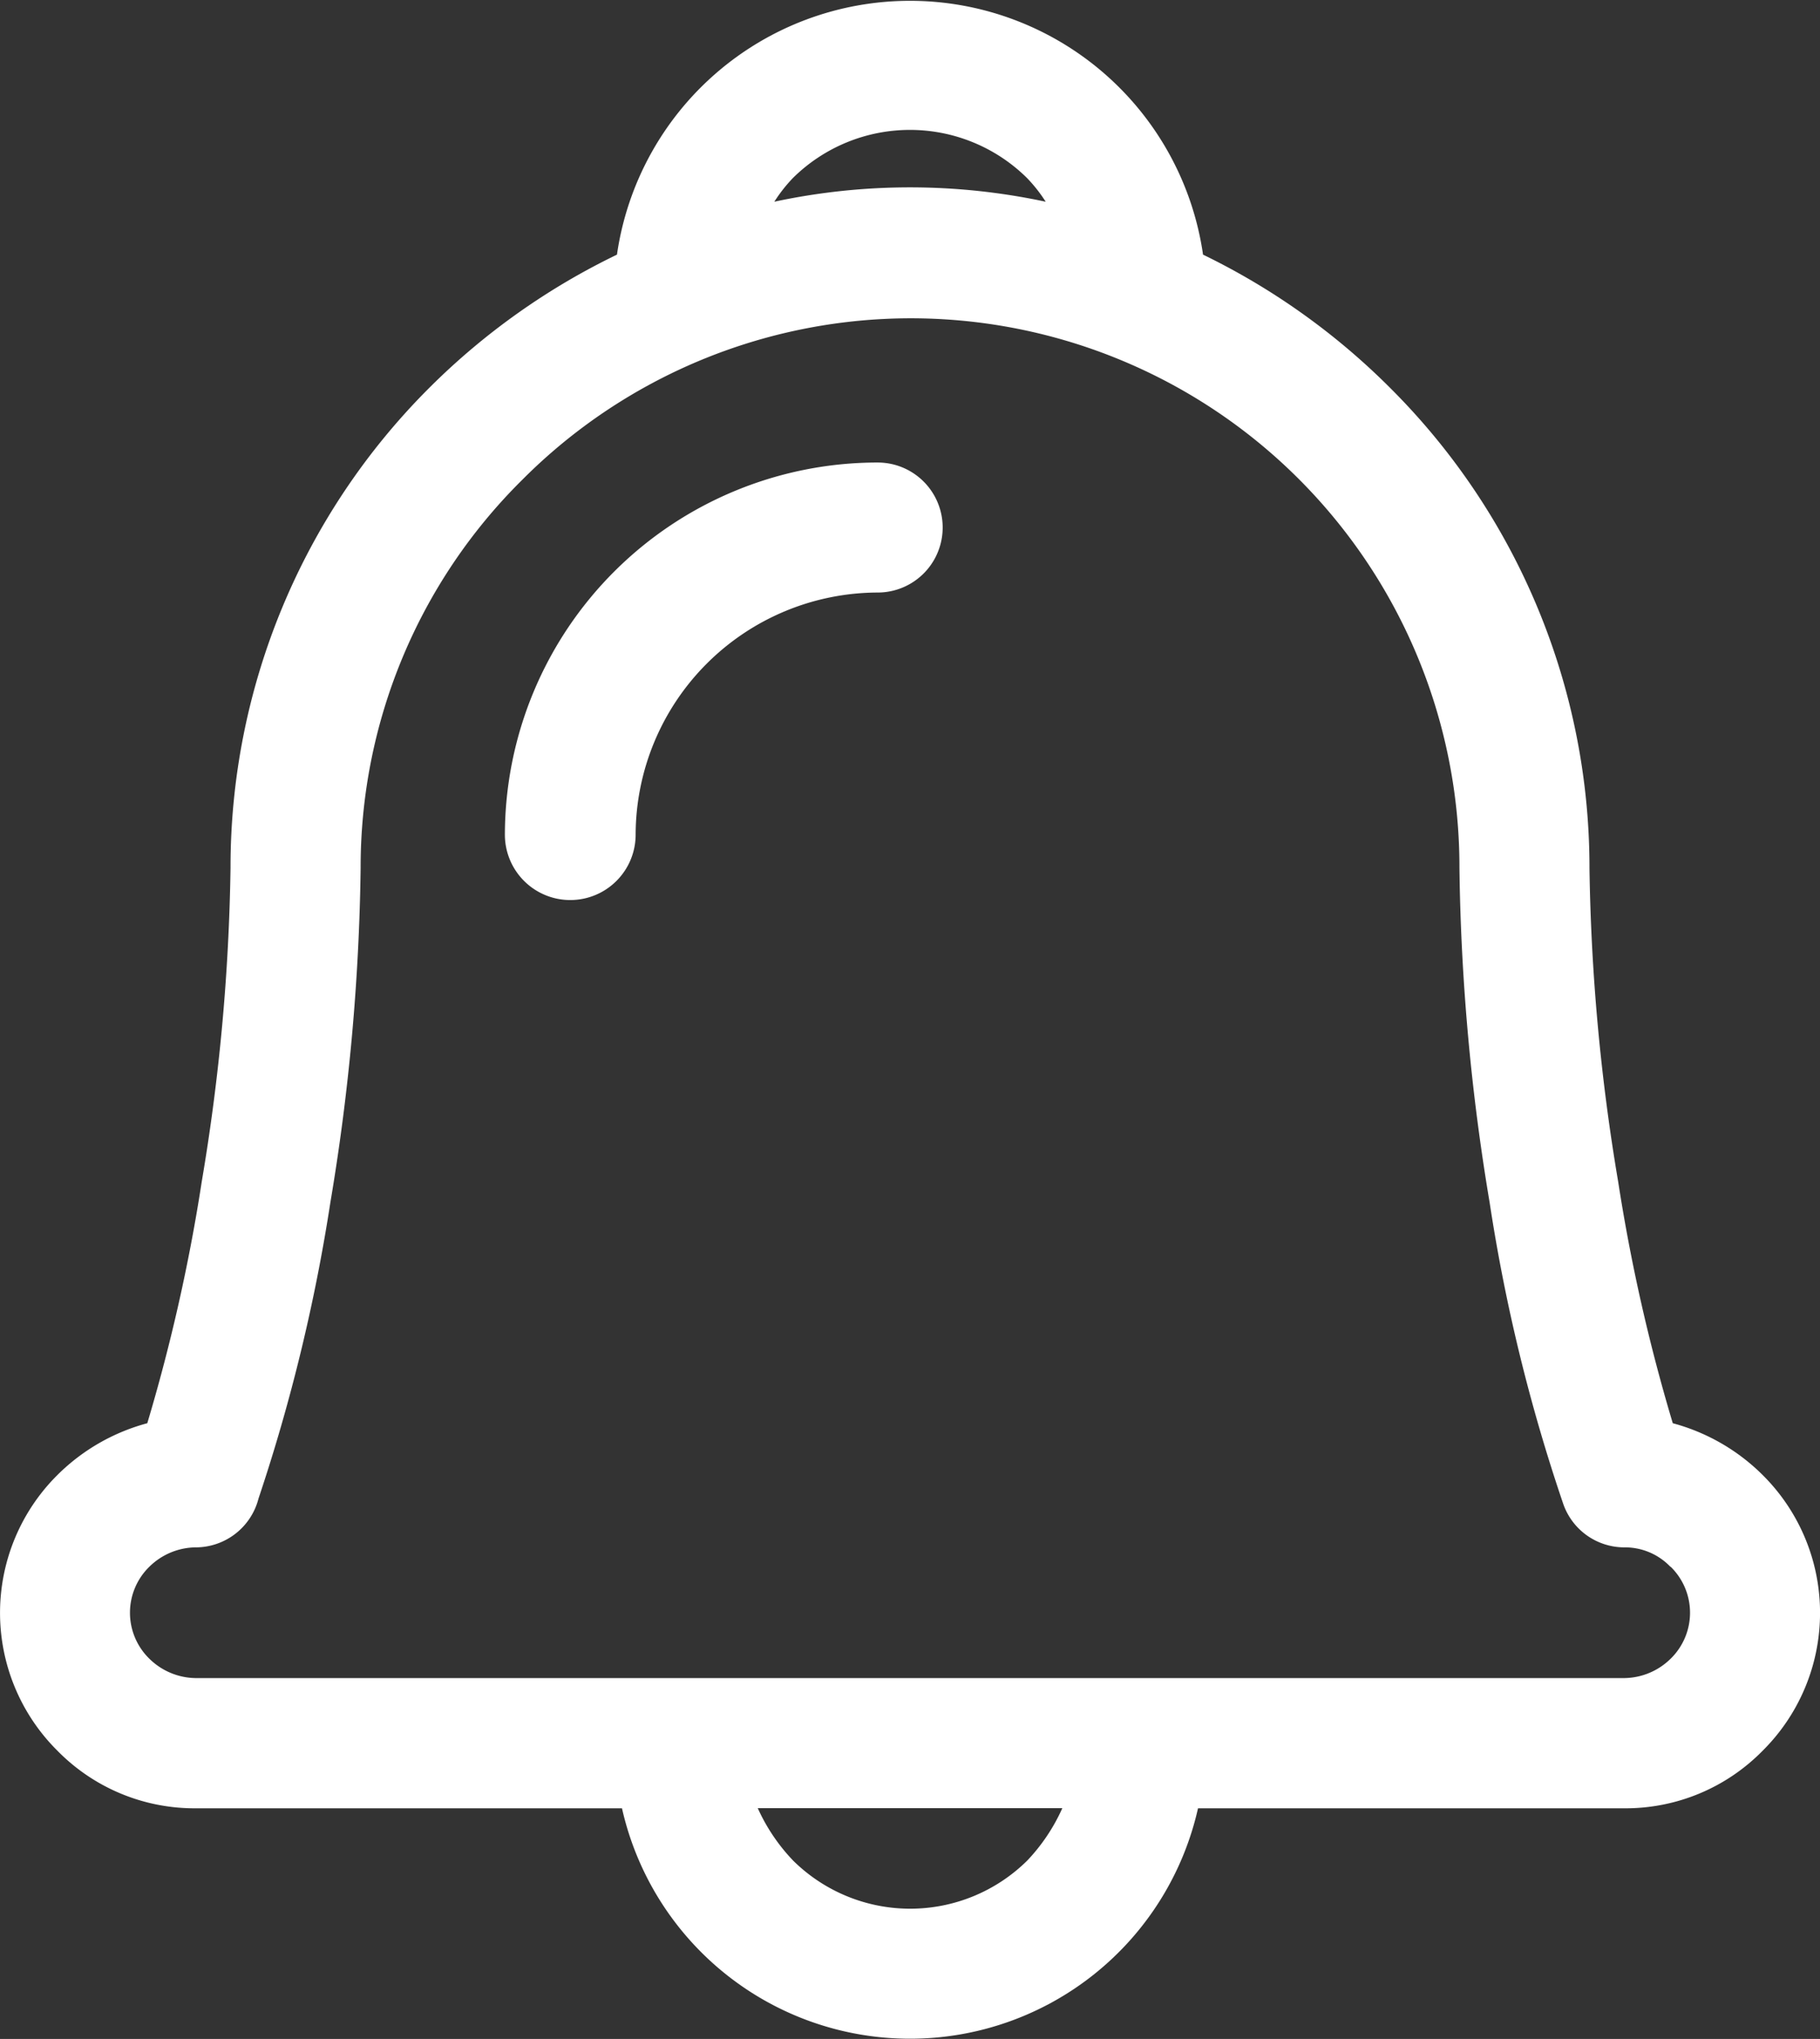 <svg xmlns="http://www.w3.org/2000/svg" width="25.738" height="28.826" viewBox="0 0 25.738 28.826"><rect x="0" y="0" width="25.738" height="28.826" fill="#333333" stroke="none"/><defs><style>.a{fill:#fff;}</style></defs><g transform="translate(0 0)"><path class="a" d="M23.656,20.121a2.845,2.845,0,0,1,1.27.731h0a2.746,2.746,0,0,1,0,3.9,2.715,2.715,0,0,1-1.95.813H16.942a4.175,4.175,0,0,1-8.146,0H2.763a2.715,2.715,0,0,1-1.95-.813,2.746,2.746,0,0,1,0-3.9,2.845,2.845,0,0,1,1.27-.731A25.436,25.436,0,0,0,2.854,16.7,28.966,28.966,0,0,0,3.26,12.27a9.573,9.573,0,0,1,2.824-6.8A9.76,9.76,0,0,1,8.725,3.6a4.187,4.187,0,0,1,8.288,0,9.76,9.76,0,0,1,2.641,1.879,9.573,9.573,0,0,1,2.824,6.8,28.966,28.966,0,0,0,.406,4.429A25.436,25.436,0,0,0,23.656,20.121ZM8.989,11.8a.924.924,0,0,1-1.849,0,5.271,5.271,0,0,1,5.272-5.261.919.919,0,0,1,0,1.838A3.433,3.433,0,0,0,8.989,11.8Zm1.96-8.948a9.172,9.172,0,0,1,3.839,0,2.133,2.133,0,0,0-.264-.335,2.354,2.354,0,0,0-3.311,0A2.133,2.133,0,0,0,10.949,2.854Zm4.073,22.711H10.716a2.64,2.64,0,0,0,.5.741,2.354,2.354,0,0,0,3.311,0A2.64,2.64,0,0,0,15.022,25.566Zm8.6-3.413a.889.889,0,0,0-.65-.274h0a.915.915,0,0,1-.863-.609A24.734,24.734,0,0,1,21.066,17a30.732,30.732,0,0,1-.427-4.733A7.757,7.757,0,0,0,7.384,6.785,7.7,7.7,0,0,0,5.1,12.27,30.732,30.732,0,0,1,4.672,17a25.244,25.244,0,0,1-1.016,4.185.918.918,0,0,1-.894.691.949.949,0,0,0-.65.274.908.908,0,0,0,0,1.3.949.949,0,0,0,.65.274H22.976a.949.949,0,0,0,.65-.274.908.908,0,0,0,0-1.3h0Z" transform="translate(0 0)"/></g></svg>